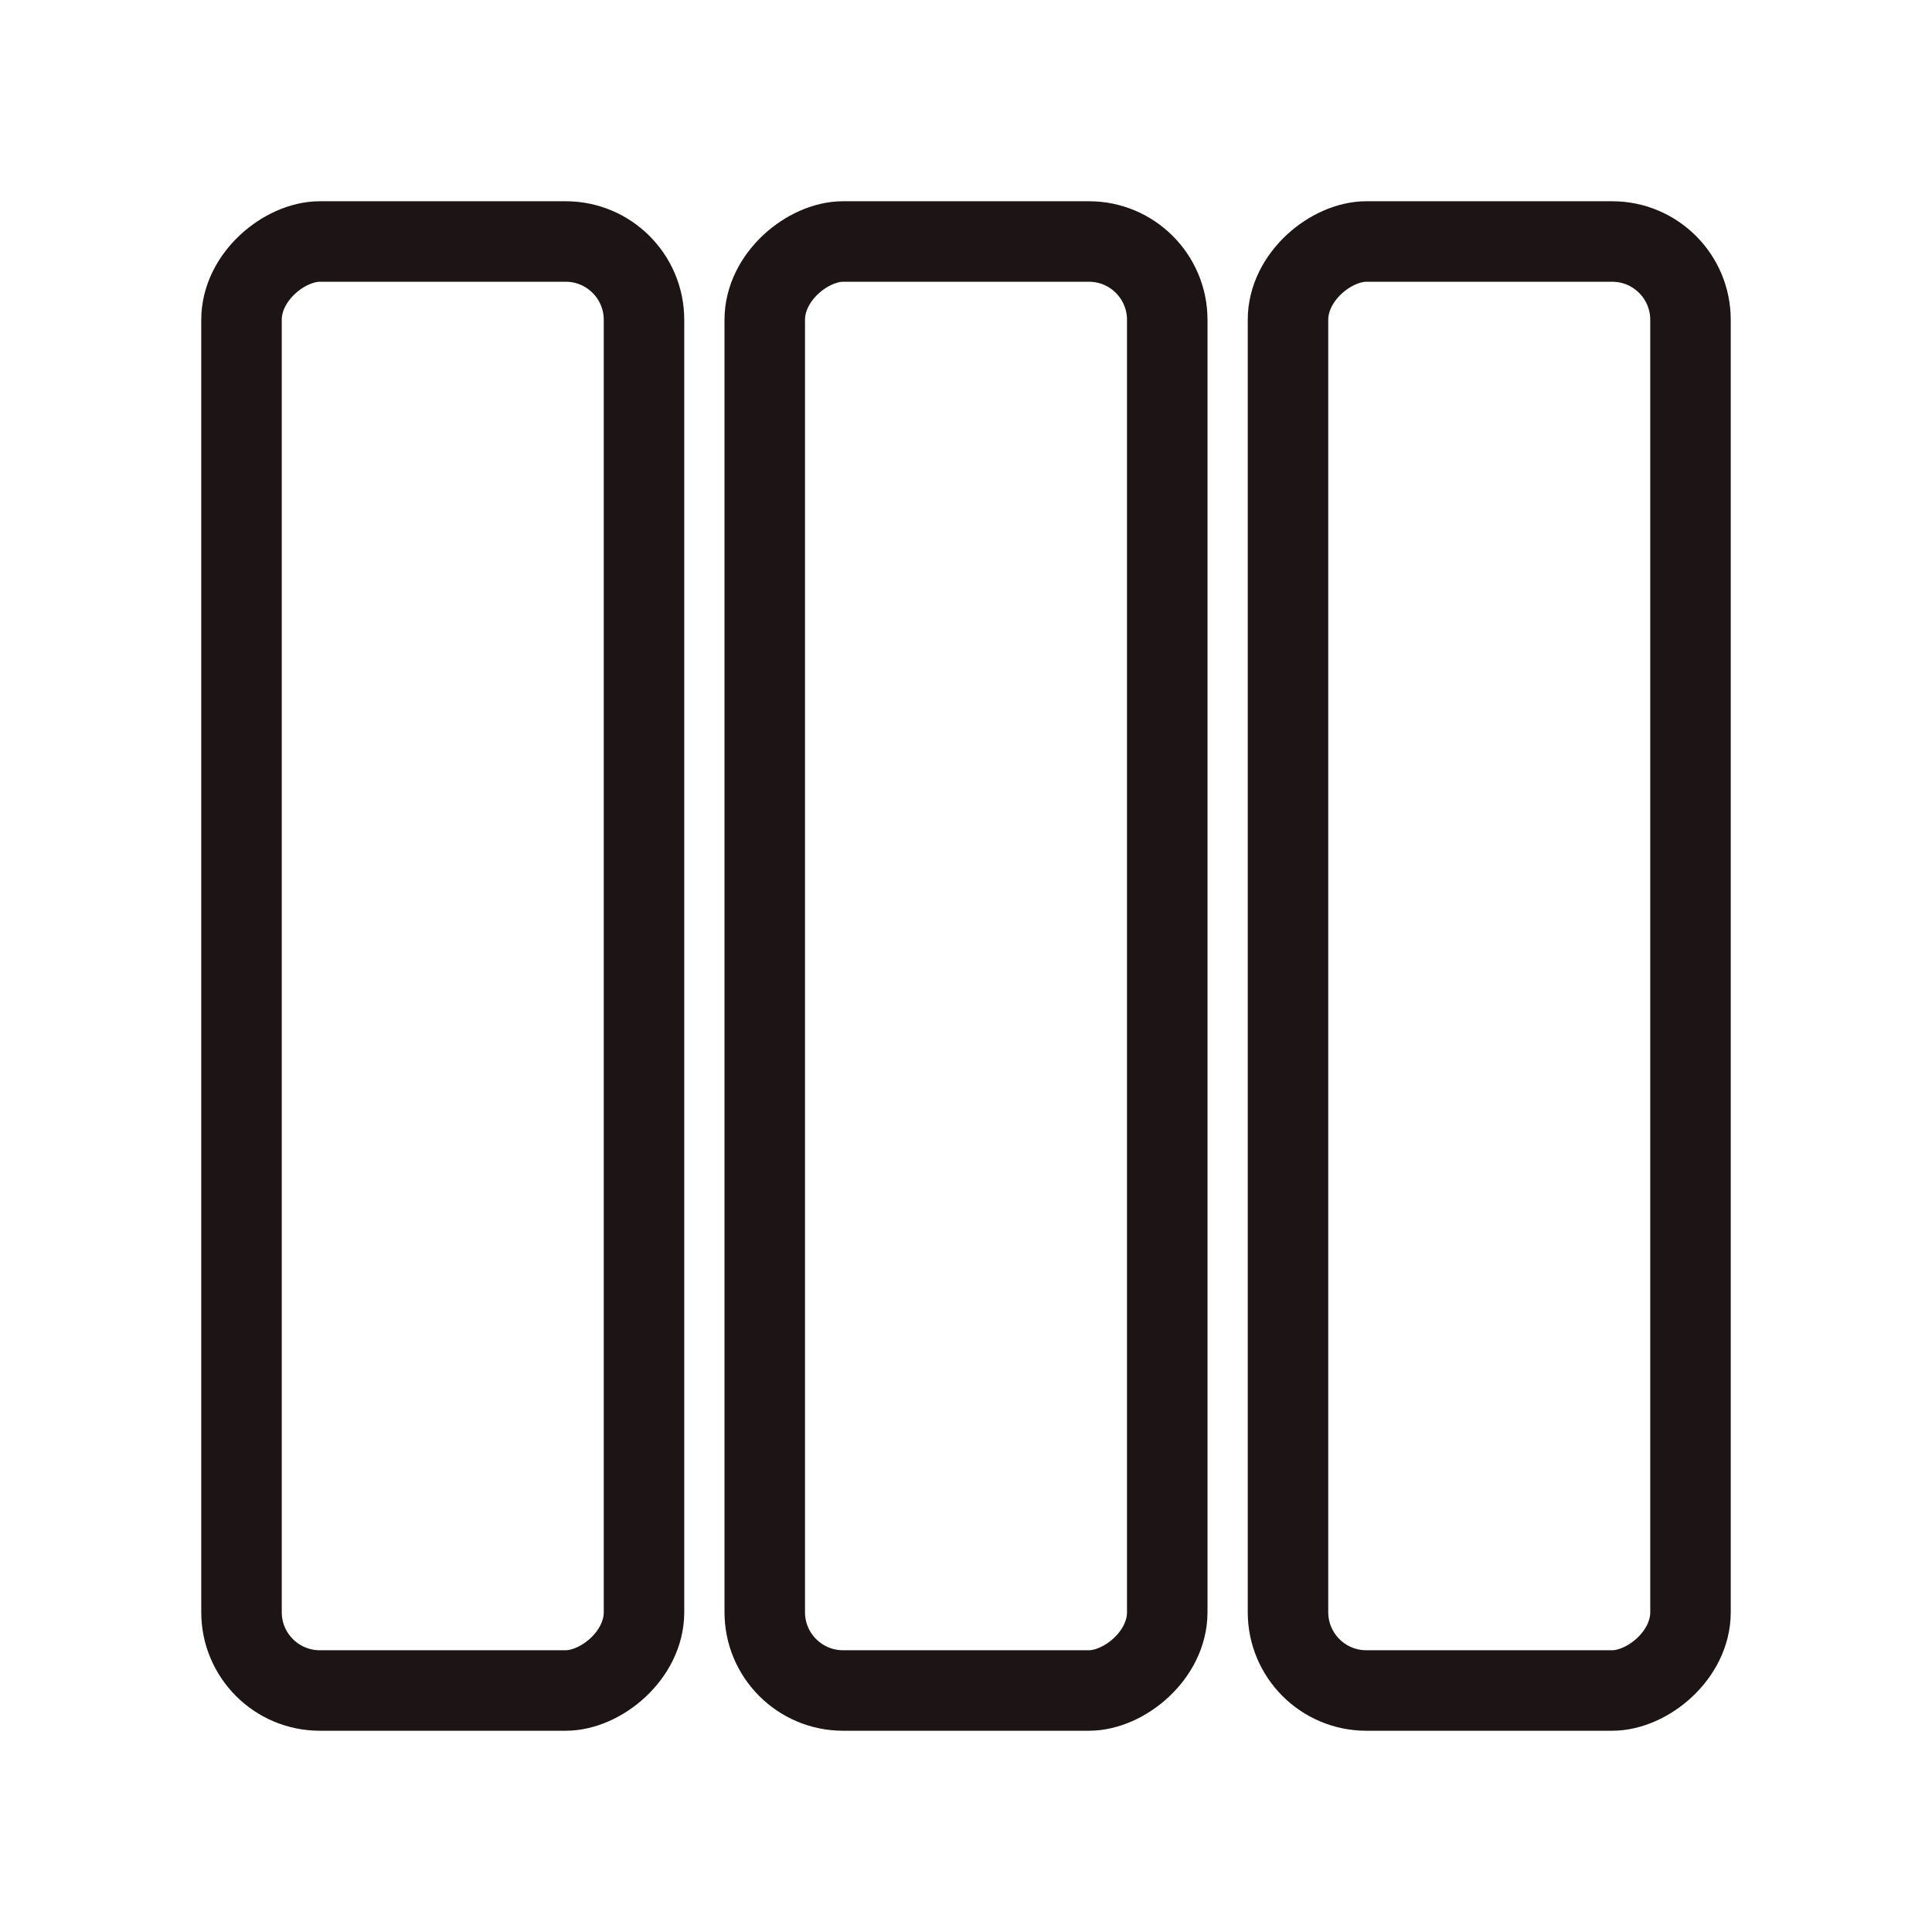 <svg width="24" height="24" viewBox="0 0 24 24" fill="none" xmlns="http://www.w3.org/2000/svg">
<rect x="3" y="21" width="18" height="5" rx="0.973" transform="rotate(-90 3 21)"/>
<rect x="3" y="21" width="18" height="5" rx="0.973" transform="rotate(-90 3 21)" stroke="#1D1515" stroke-width="1" stroke-linejoin="round" />
<rect x="9.5" y="21" width="18" height="5" rx="0.973" transform="rotate(-90 9.5 21)"/>
<rect x="9.5" y="21" width="18" height="5" rx="0.973" transform="rotate(-90 9.5 21)" stroke="#1D1515" stroke-width="1" stroke-linejoin="round" />
<rect x="16" y="21" width="18" height="5" rx="0.973" transform="rotate(-90 16 21)"/>
<rect x="16" y="21" width="18" height="5" rx="0.973" transform="rotate(-90 16 21)" stroke="#1D1515" stroke-width="1" stroke-linejoin="round" />
</svg>
